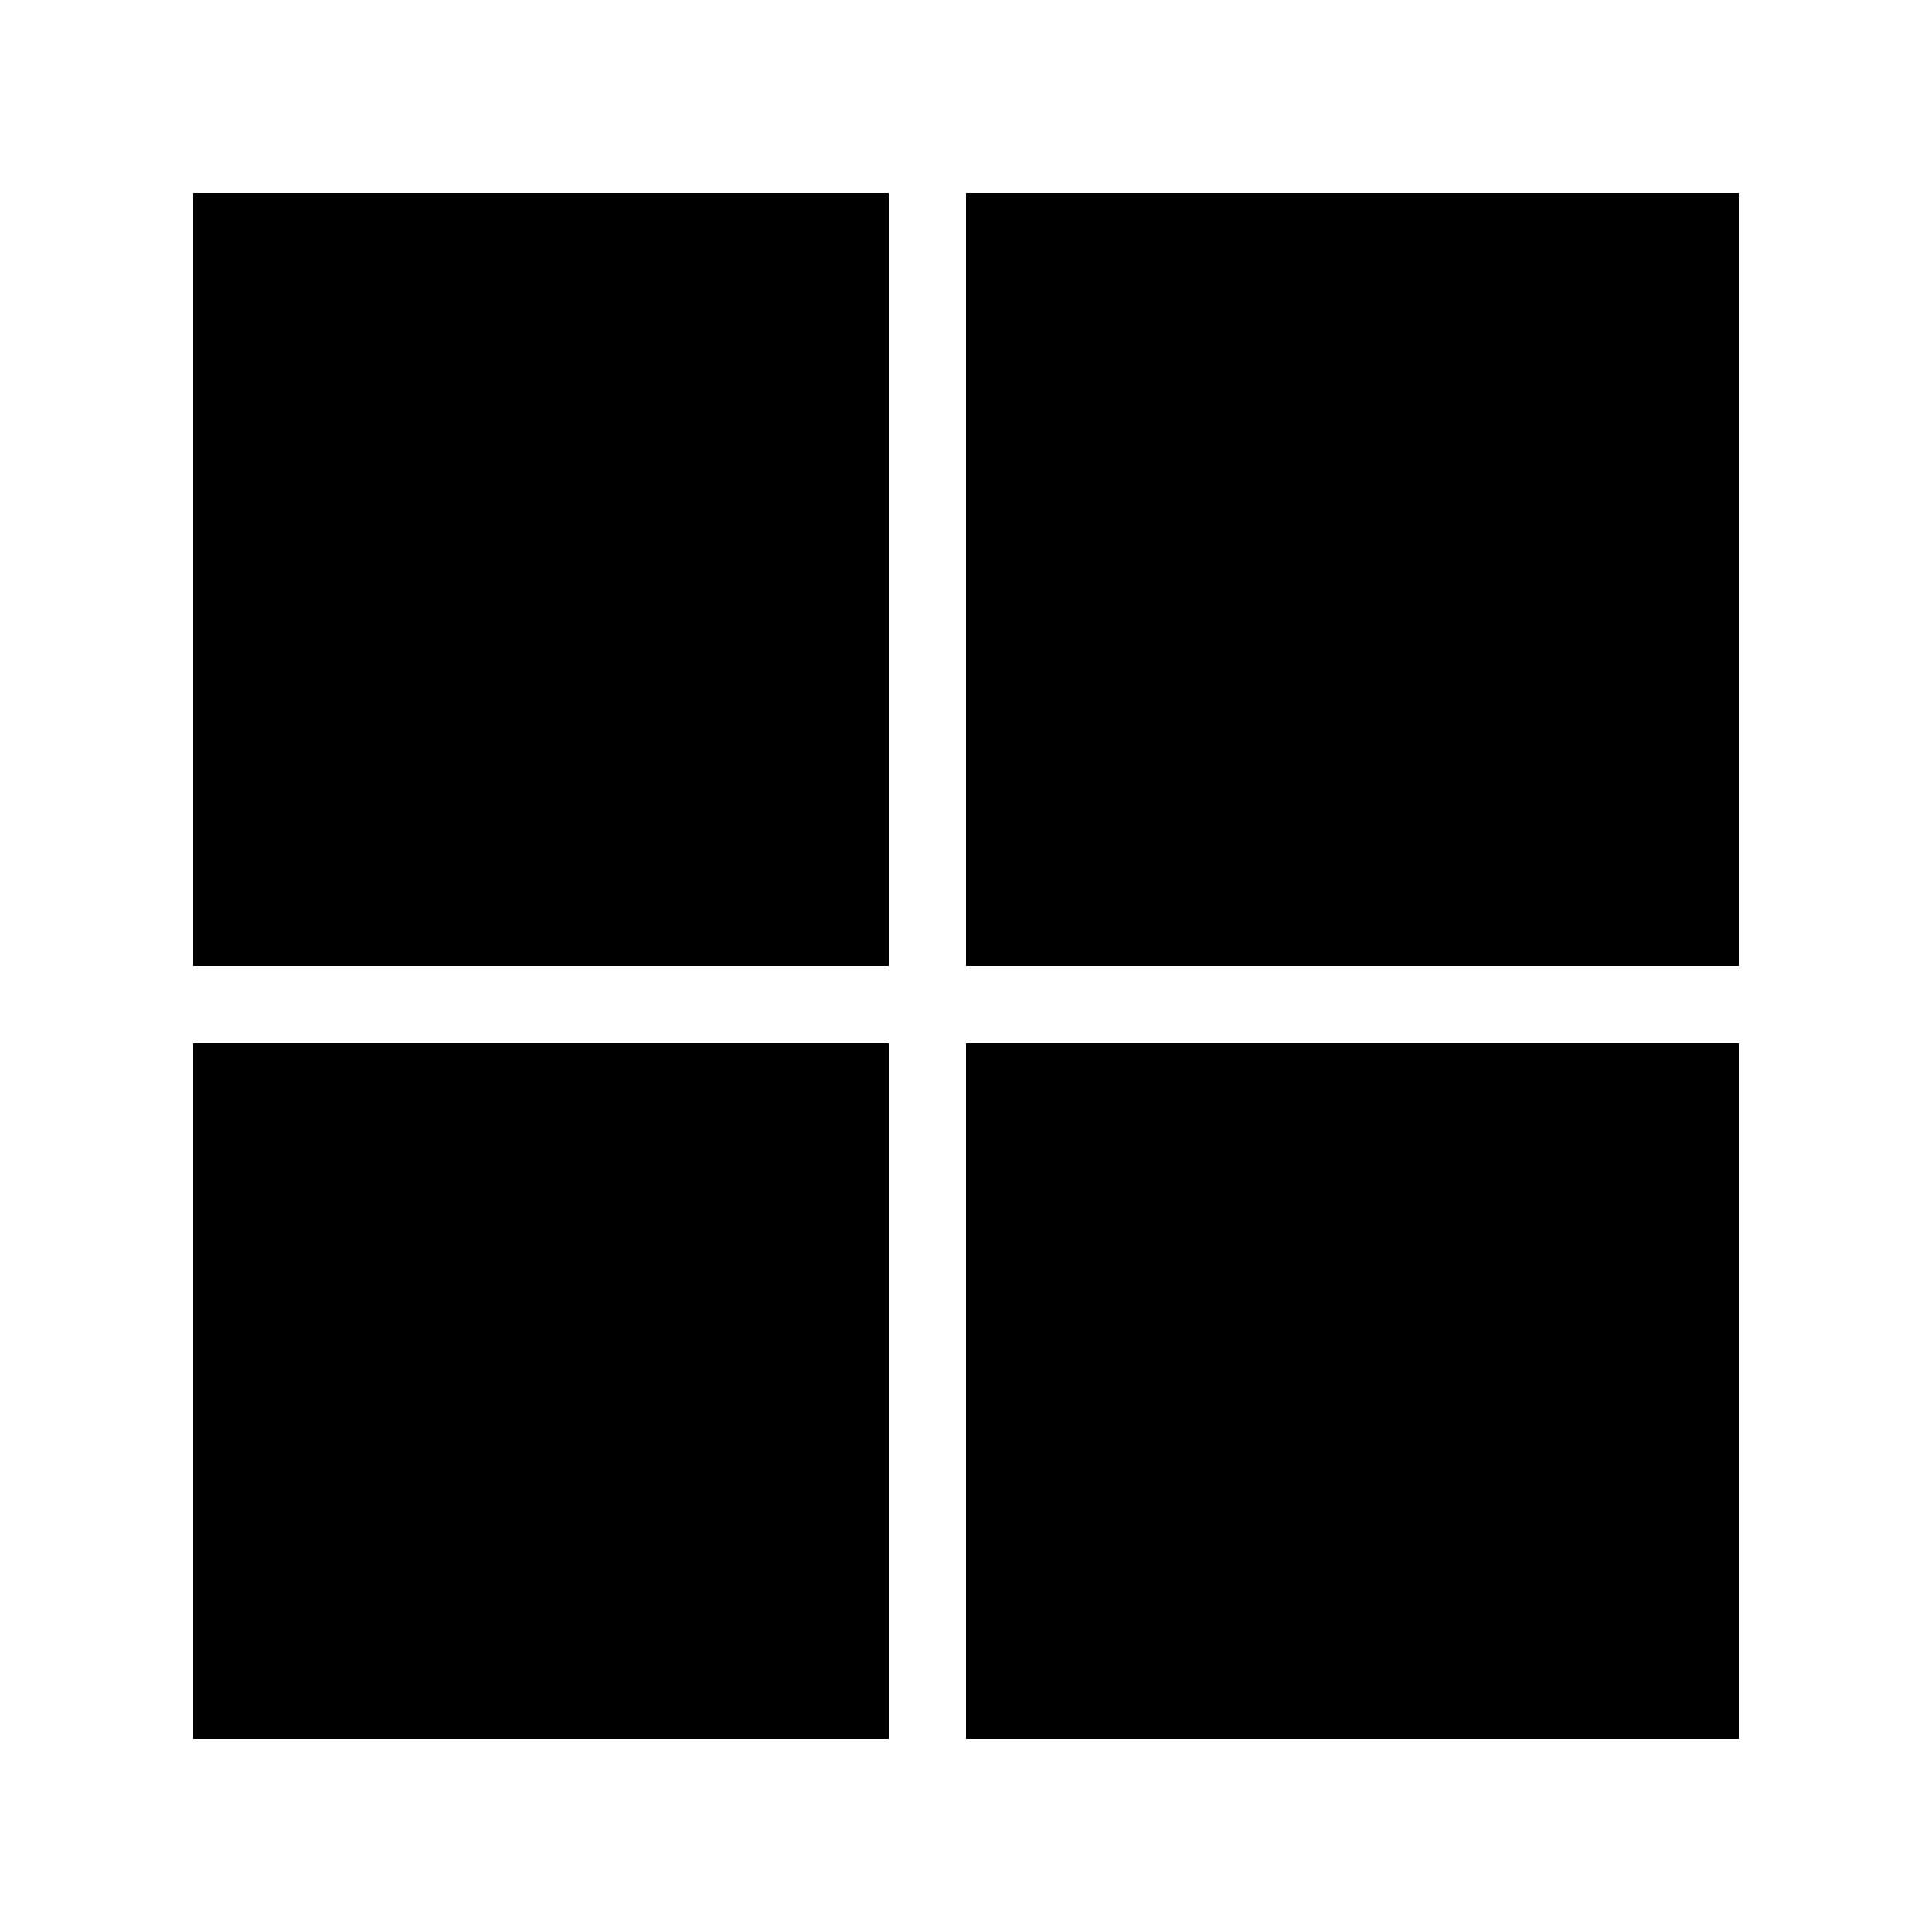 <!-- Generated by IcoMoon.io -->
<svg version="1.1" xmlns="http://www.w3.org/2000/svg" width="40" height="40" viewBox="0 0 40 40">
<title>mp-microsoft-</title>
<path d="M20 36h16v-14.4h-16v14.4zM4 36h14.4v-14.4h-14.4v14.4zM20 20h16v-16h-16v16zM4 20h14.4v-16h-14.4v16z"></path>
</svg>
